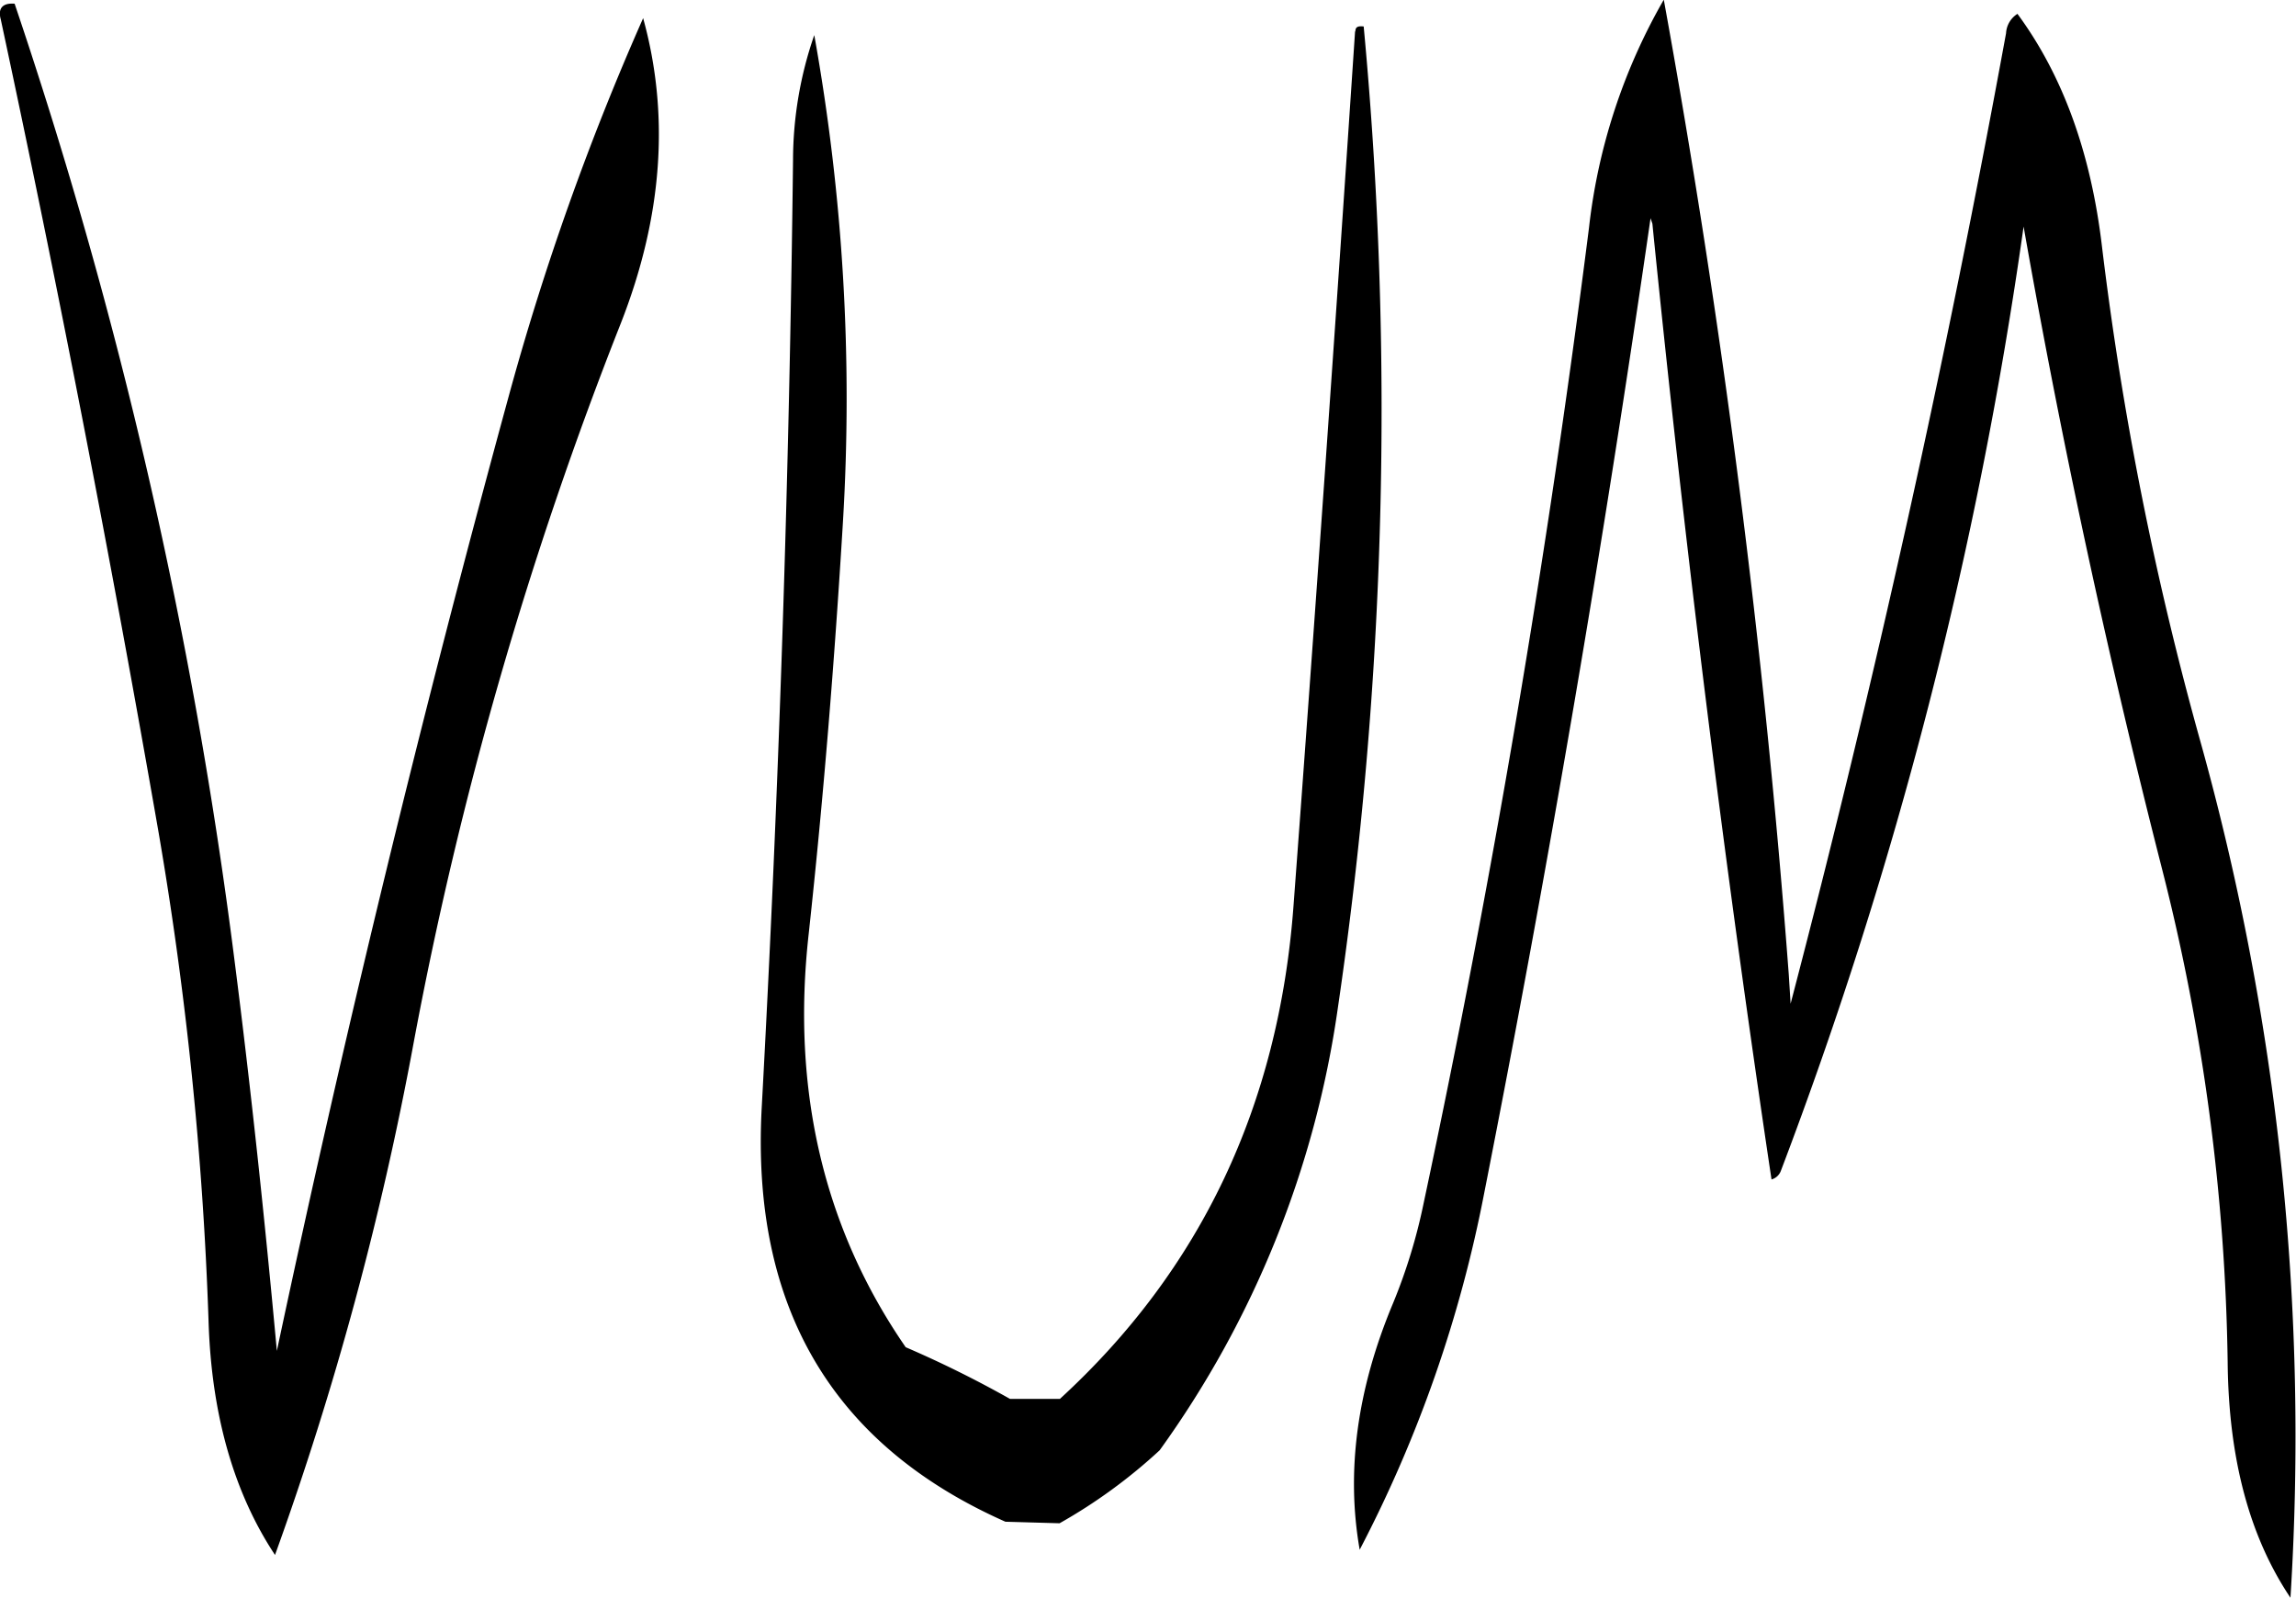 <svg id="Layer_1" data-name="Layer 1" xmlns="http://www.w3.org/2000/svg" viewBox="0 0 298.38 207.72"><defs><style>.cls-1{fill-rule:evenodd;}</style></defs><path class="cls-1" d="M152.4,196.56q11.16,52,20.52,105.72a468.5,468.5,0,0,1,6.48,63.36c.36,12.12,3.24,22.32,8.64,30.48a421.56,421.56,0,0,0,18-66.48A508.88,508.88,0,0,1,233,236q8.1-20.7,2.88-39.6a347.6,347.6,0,0,0-17.52,49.32Q201.48,307.5,188.28,369.6c-1.56-17-3.36-34-5.52-50.88a639.23,639.23,0,0,0-28.56-124.2C152.64,194.4,152,195.12,152.4,196.56Zm176,1.56c-2.52,37.8-5.16,75.6-8,113.64q-2.88,38.88-30.36,64.08h-6.48A142.36,142.36,0,0,0,270,369.12c-10.68-15.48-14.88-33.48-12.6-53.76,1.92-17.64,3.36-35.52,4.44-53.4a267.34,267.34,0,0,0-3.72-63.36,49.83,49.83,0,0,0-2.76,16.2q-.72,61.74-4.08,123.36-2,38.7,31.68,53.64L290,392a69.27,69.27,0,0,0,13-9.48,129.25,129.25,0,0,0,23.16-57.48,534.54,534.54,0,0,0,3.36-127.56C328.8,197.4,328.44,197.52,328.44,198.12Zm84.6.24Q401.34,262.08,385,324.48l-.24-3.84A1220.32,1220.32,0,0,0,368.52,194a76.47,76.47,0,0,0-9.72,29.64q-8.1,63.9-21.48,126.72a72.27,72.27,0,0,1-4,13.08q-7,16.74-4.32,32a169.21,169.21,0,0,0,16.2-46.44q12.42-63,21.6-126.6l.24.72q6.3,62.82,15.48,124.2a1.82,1.82,0,0,0,1.2-1.08,569.45,569.45,0,0,0,31.56-122.76q7.38,41.94,18,83.52a274.57,274.57,0,0,1,8.52,64.08c.12,12.36,2.76,22.56,8.16,30.6a336,336,0,0,0-11.76-111.48,430.86,430.86,0,0,1-12.72-64c-1.44-12.36-5.16-22.44-11-30.36A3.18,3.18,0,0,0,413,198.36Z" transform="translate(-152.3 -194.04)"/></svg>